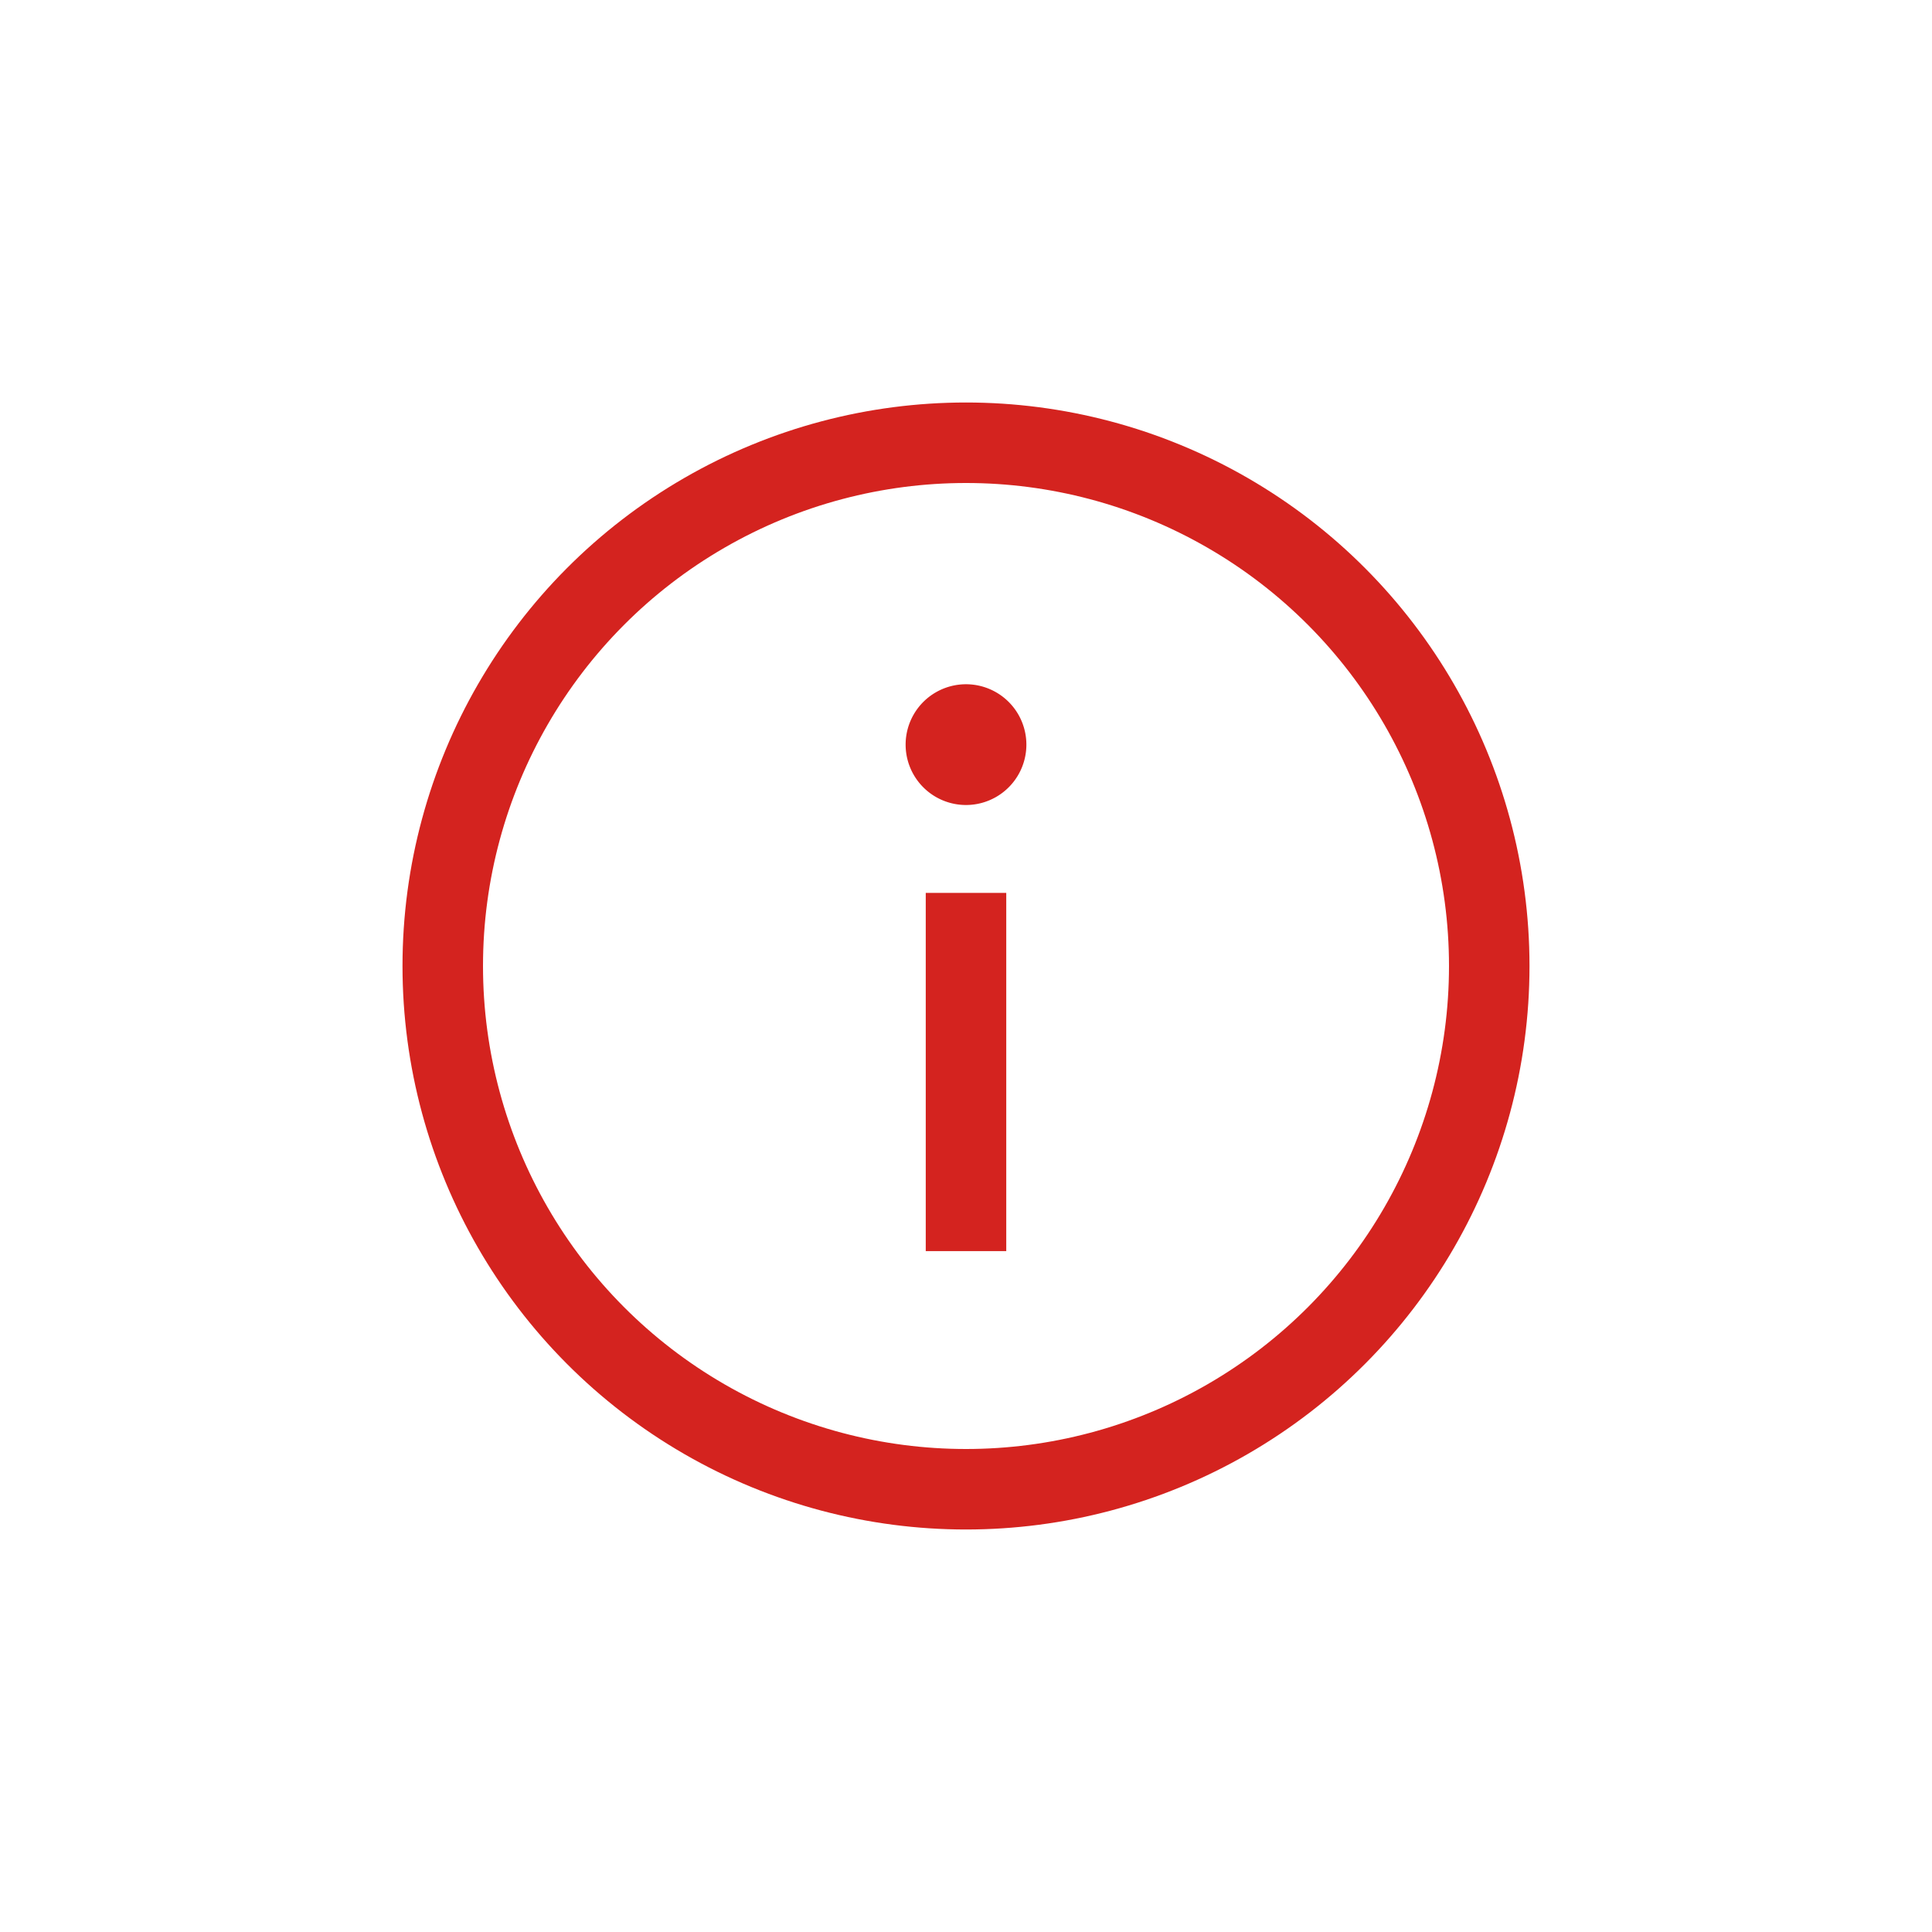<svg width="24" height="24" viewBox="0 0 24 24" xmlns="http://www.w3.org/2000/svg">
    <g fill="none" fill-rule="evenodd">
        <path d="M0 0h24v24H0z"/>
        <circle stroke="#D4231F" cx="12" cy="12" r="6.5"/>
        <path d="M11.5 11.092v4.45h1v-4.45h-1zM12 10a.75.75 0 1 0 0-1.5.75.75 0 0 0 0 1.5z" fill="#D4231F" fill-rule="nonzero"/>
    </g>
</svg>
